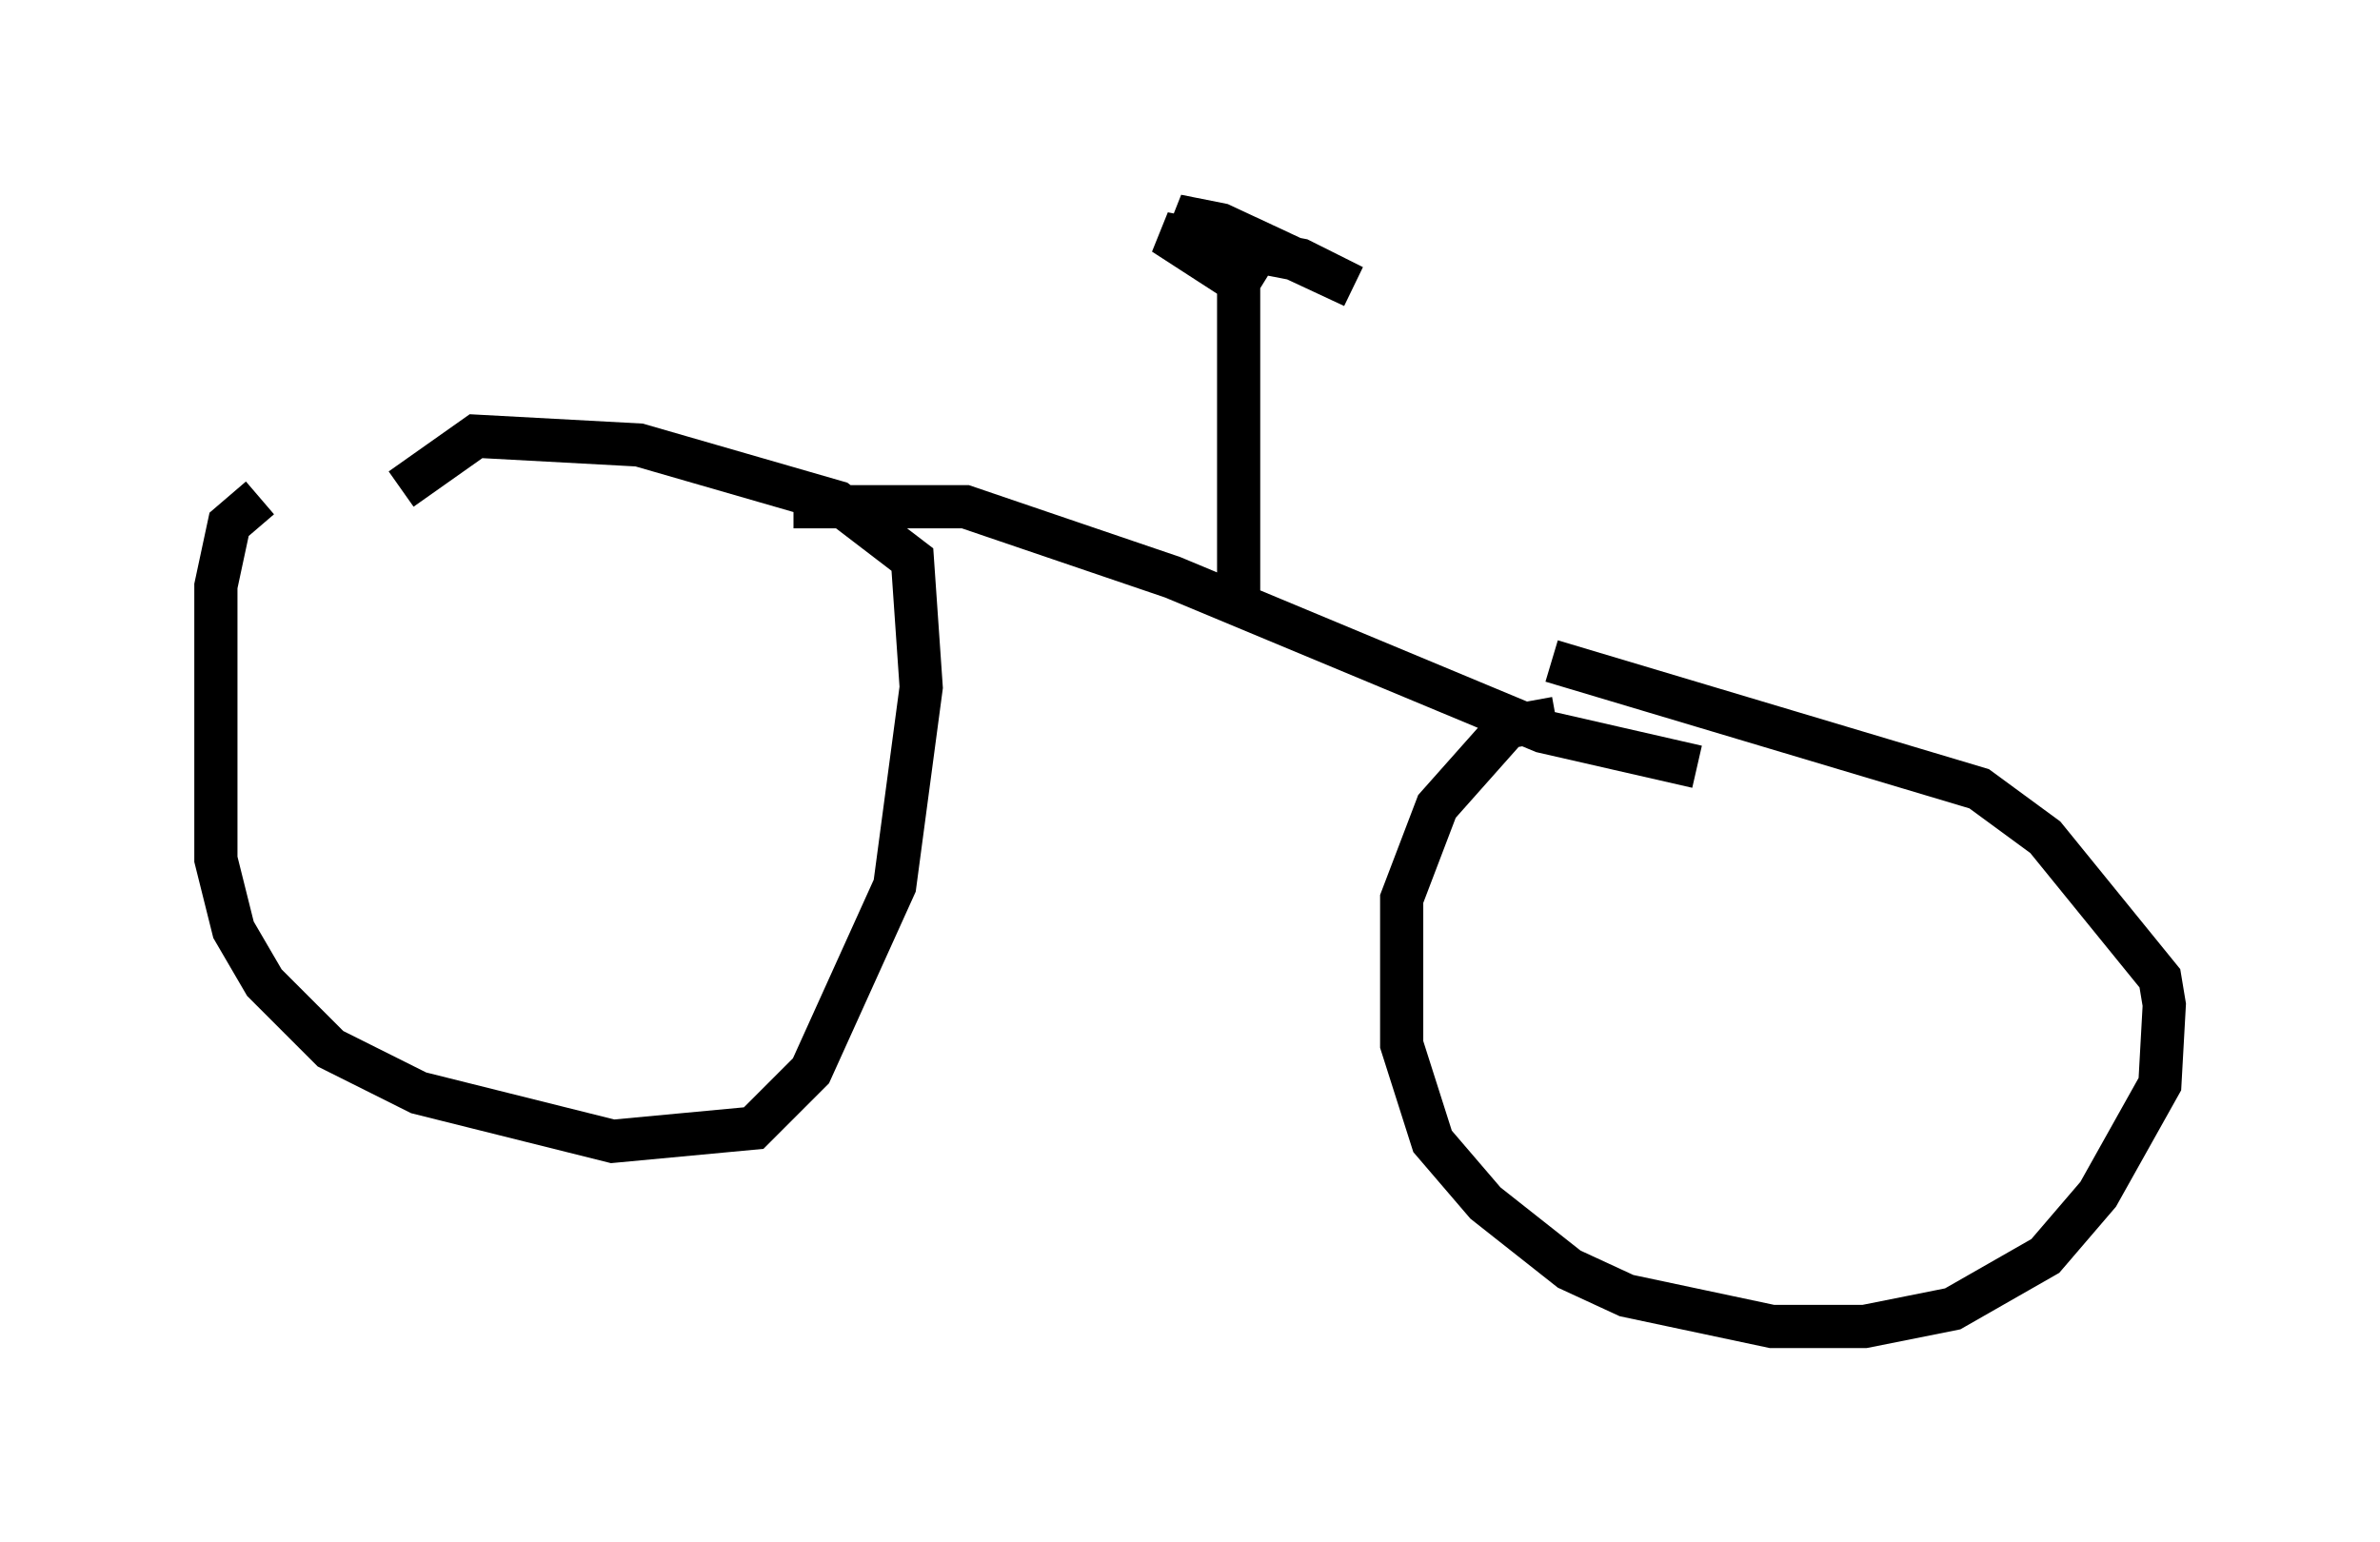 <?xml version="1.0" encoding="utf-8" ?>
<svg baseProfile="full" height="35.725" version="1.1" width="55.121" xmlns="http://www.w3.org/2000/svg" xmlns:ev="http://www.w3.org/2001/xml-events" xmlns:xlink="http://www.w3.org/1999/xlink"><defs /><rect fill="white" height="35.725" width="55.121" x="0" y="0" /><path d="M8.981, 11.533 m-2.96, 0.0 l-0.715, 0.613 -0.306, 1.429 l0.0, 6.329 0.408, 1.633 l0.715, 1.225 1.531, 1.531 l2.042, 1.021 4.492, 1.123 l3.267, -0.306 1.327, -1.327 l1.94, -4.288 0.613, -4.594 l-0.204, -2.96 -1.735, -1.327 l-4.594, -1.327 -3.777, -0.204 l-1.735, 1.225 m26.746, 5.308 l-1.123, 0.204 -1.633, 1.838 l-0.817, 2.144 0.0, 3.369 l0.715, 2.246 1.225, 1.429 l1.94, 1.531 1.327, 0.613 l3.369, 0.715 2.144, 0.0 l2.042, -0.408 2.144, -1.225 l1.225, -1.429 1.429, -2.552 l0.102, -1.838 -0.102, -0.613 l-2.654, -3.267 -1.531, -1.123 l-9.902, -2.96 m-17.559, -3.573 l3.981, 0.0 4.798, 1.633 l8.575, 3.573 3.573, 0.817 m-10.617, -3.879 l0.0, -7.35 -1.735, -1.123 l3.165, 0.613 1.225, 0.613 l-3.063, -1.429 -1.021, -0.204 l2.144, 1.327 " fill="none" stroke="black" stroke-width="1" /></svg>